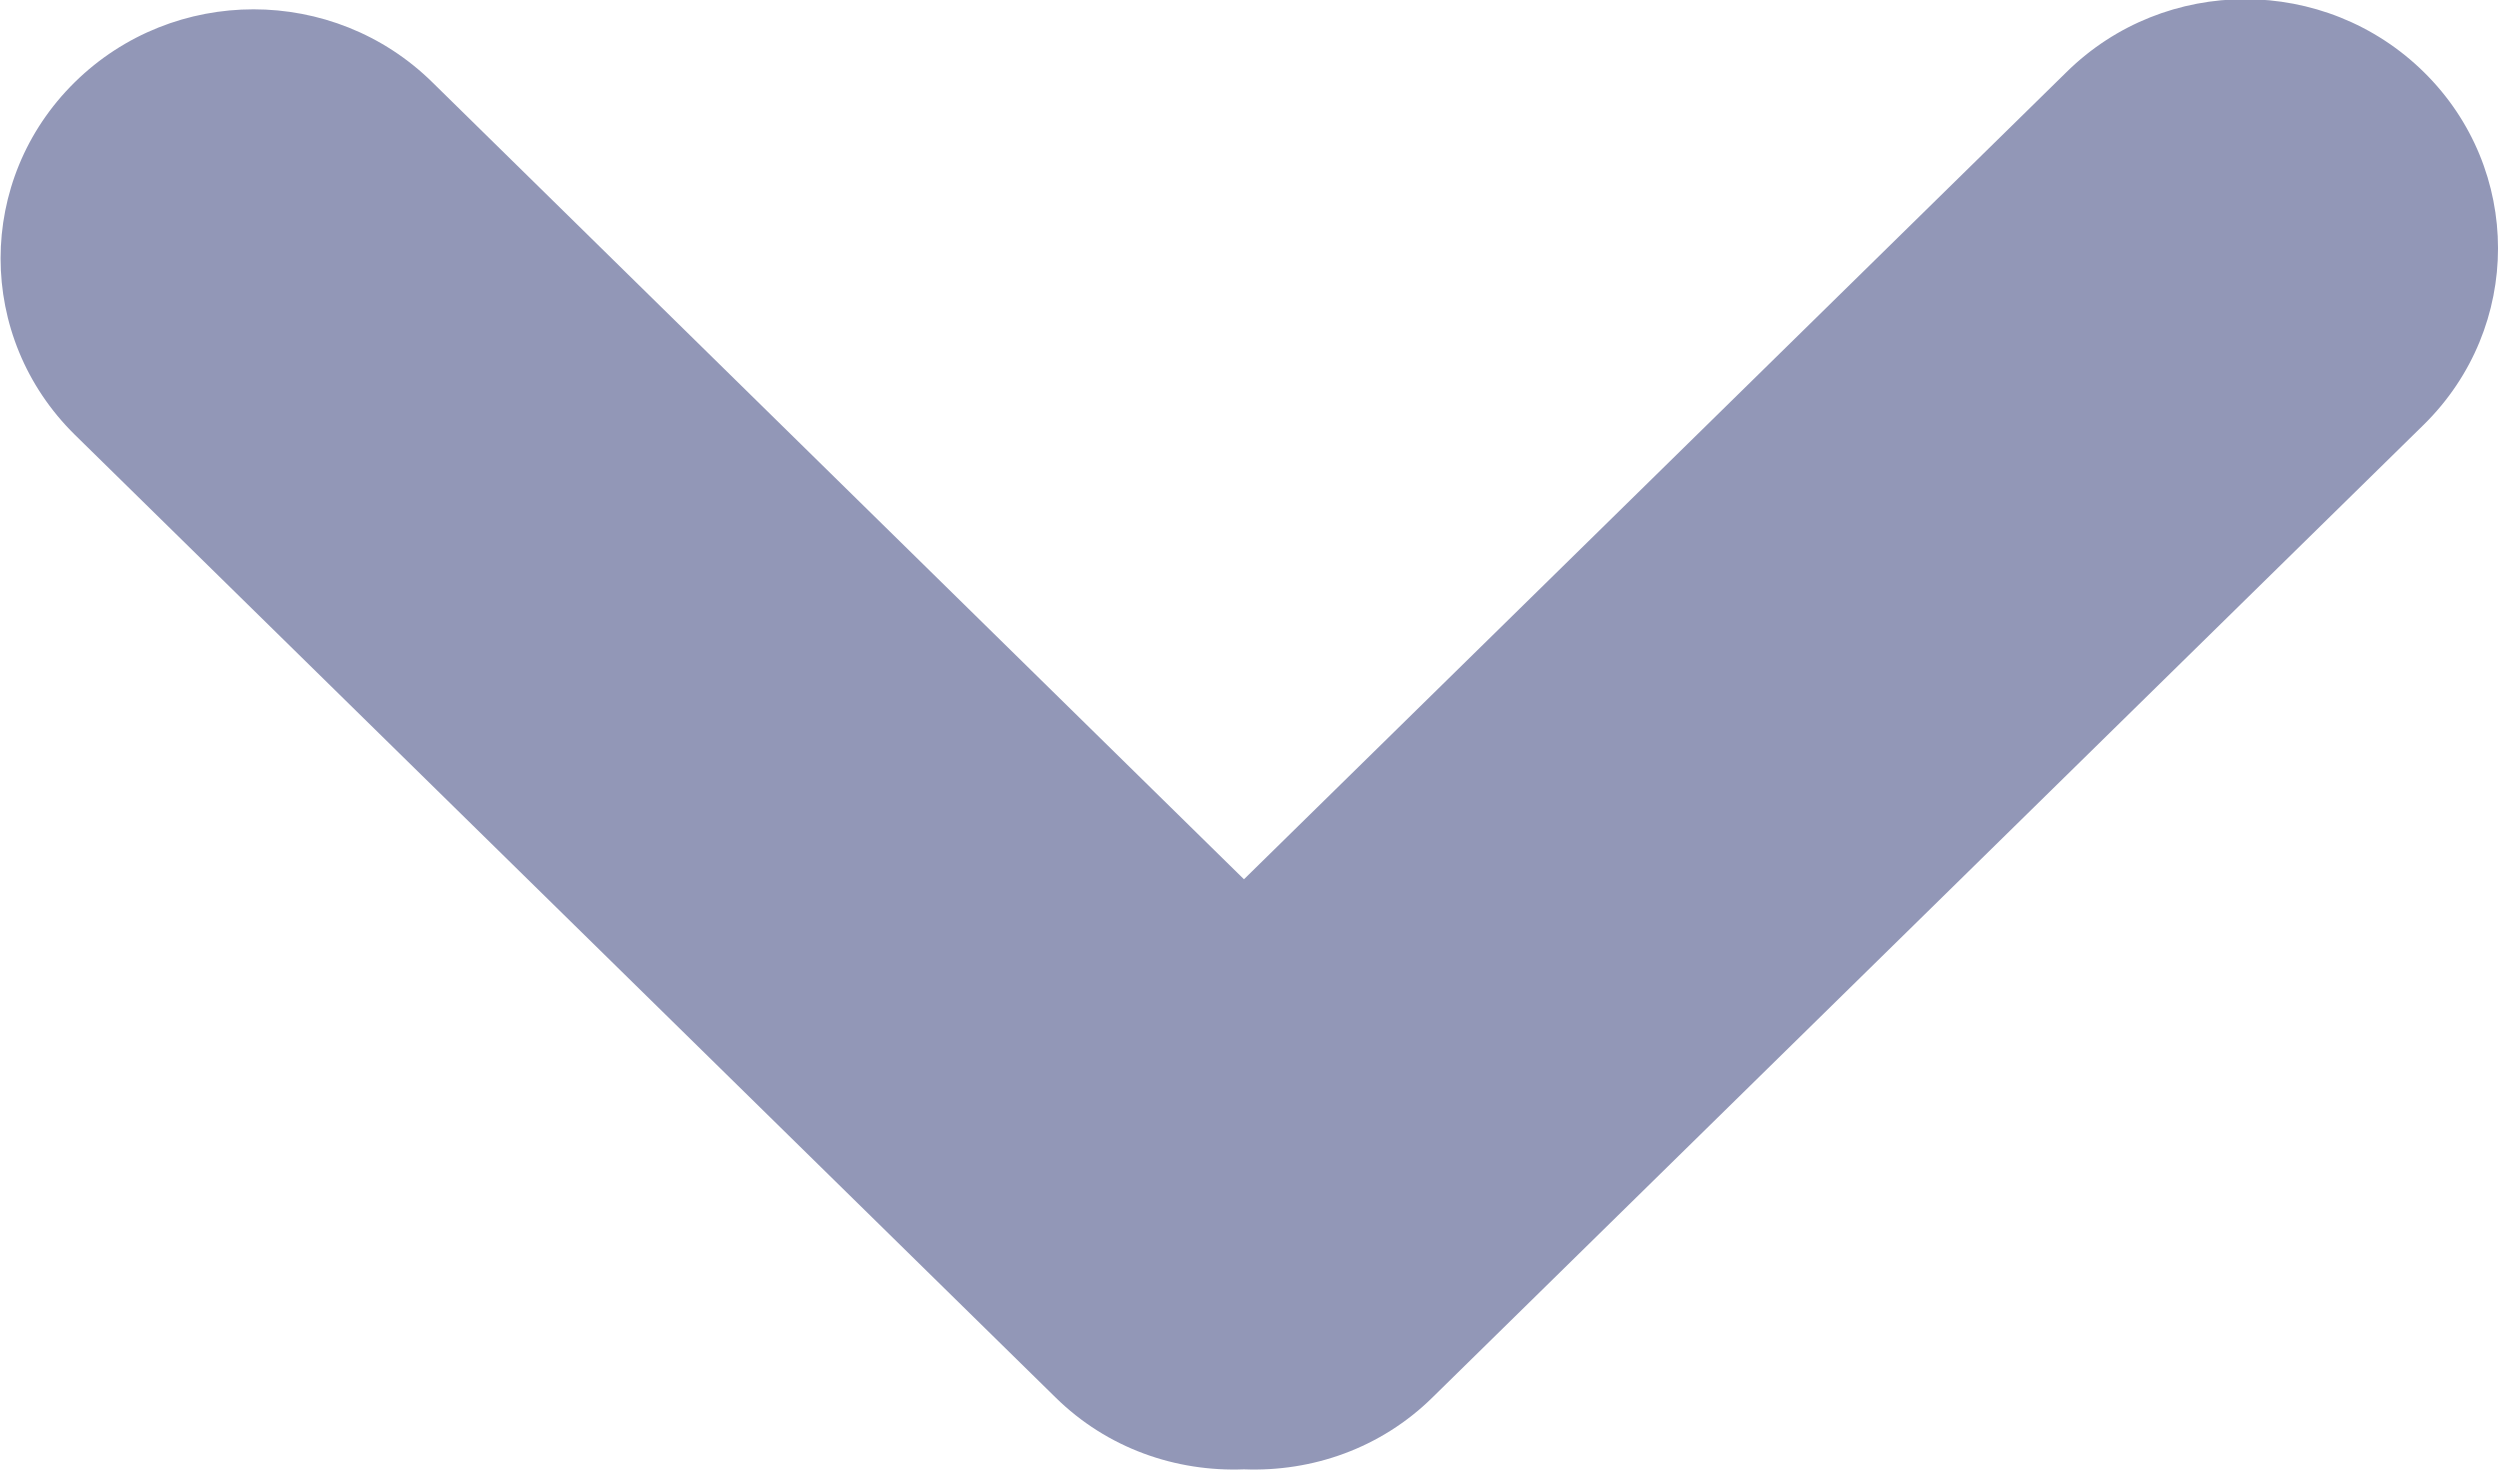 <svg version="1.1" xmlns="http://www.w3.org/2000/svg" xmlns:xlink="http://www.w3.org/1999/xlink" width="34" height="20" viewBox="0 0 34 20"><g id="ic_arrow_down"><path id="Arrow" d="M32.965,5.774 C32.965,5.774 19.483,19.004 19.483,19.004 C18.778,19.699 17.843,20.019 16.918,19.983 C15.994,20.019 15.059,19.699 14.354,19.004 C14.354,19.004 1.016,5.911 1.016,5.911 C-0.328,4.586 -0.328,2.442 1.016,1.119 C2.360,-0.204 4.536,-0.204 5.880,1.119 C5.880,1.119 16.918,11.958 16.918,11.958 C16.918,11.958 28.104,0.981 28.104,0.981 C29.445,-0.342 31.621,-0.342 32.965,0.981 C34.309,2.304 34.309,4.449 32.965,5.774 z" fill="#9297B7" /></g></svg>